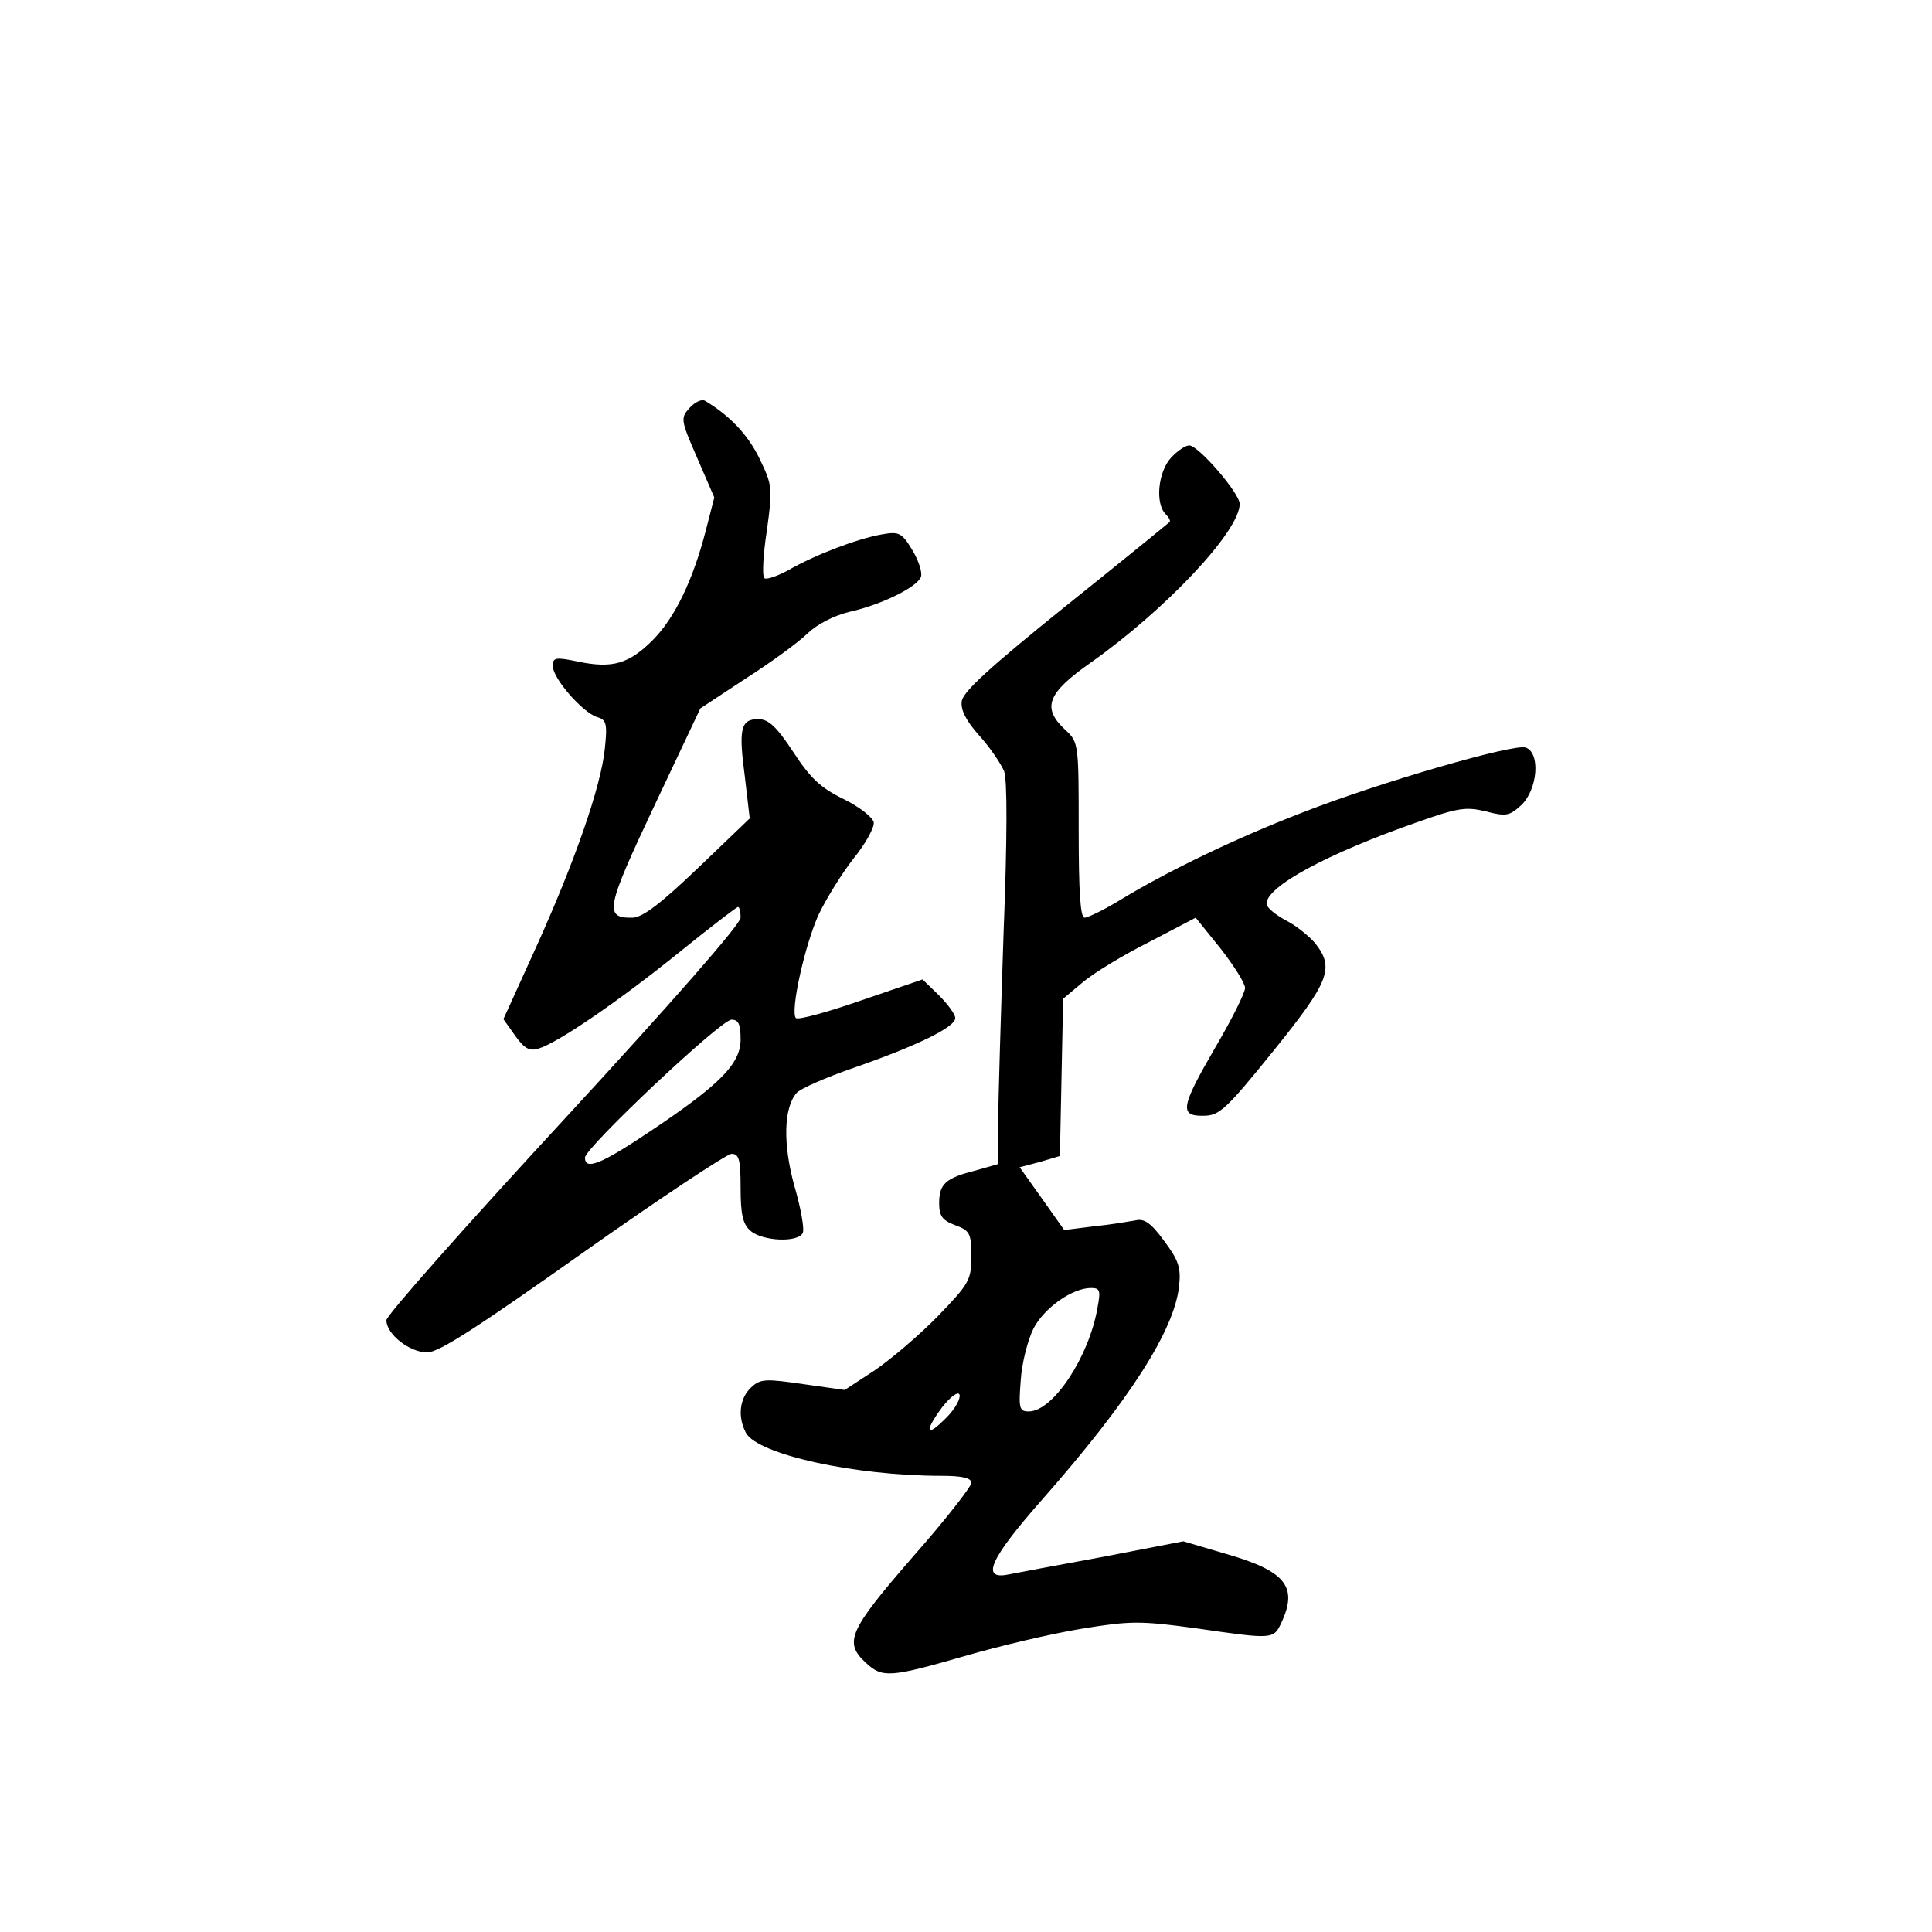 <?xml version="1.0" standalone="no"?>
<!DOCTYPE svg PUBLIC "-//W3C//DTD SVG 20010904//EN"
 "http://www.w3.org/TR/2001/REC-SVG-20010904/DTD/svg10.dtd">
<svg version="1.0" xmlns="http://www.w3.org/2000/svg"
 width="360pt" height="360pt" viewBox="0 0 360 360"
 preserveAspectRatio="xMidYMid meet">
<g transform="translate(0,360) scale(0.1,-0.1)"
fill="#000000" stroke="none">
<path d="M1285 2840 c-17 -19 -17 -22 14 -93 l32 -74 -16 -62 c-24 -93 -58
-163 -99 -204 -44 -44 -75 -53 -138 -40 -43 9 -48 8 -48 -8 0 -23 55 -86 82
-95 18 -5 20 -12 15 -59 -7 -70 -56 -211 -129 -372 l-60 -132 22 -31 c17 -24
27 -29 43 -24 35 10 148 87 262 179 58 47 108 85 110 85 3 0 5 -9 5 -20 0 -12
-129 -159 -330 -377 -181 -196 -330 -364 -330 -373 0 -26 43 -60 76 -60 22 0
94 47 289 185 143 101 268 184 278 185 14 0 17 -10 17 -63 0 -49 4 -68 18 -80
22 -20 90 -23 98 -4 3 8 -4 47 -16 88 -21 76 -20 144 4 172 6 8 54 29 106 47
118 41 190 76 190 93 0 7 -14 26 -31 43 l-30 29 -114 -39 c-63 -22 -118 -37
-122 -33 -11 12 17 138 43 194 14 29 43 76 65 104 22 27 39 58 37 67 -2 9 -27
29 -56 43 -43 21 -62 39 -94 88 -31 47 -46 61 -65 61 -33 0 -37 -18 -25 -108
l9 -77 -96 -92 c-70 -67 -103 -92 -122 -93 -54 -1 -50 17 40 208 l86 182 85
56 c47 30 99 68 115 84 18 17 49 33 78 40 59 13 126 46 133 65 3 8 -4 30 -16
50 -20 33 -25 35 -58 29 -45 -8 -124 -38 -174 -67 -21 -11 -41 -18 -44 -14 -4
4 -2 44 5 89 11 80 10 84 -14 134 -22 45 -56 80 -101 107 -6 4 -19 -2 -29 -13z
m95 -1177 c0 -45 -38 -84 -170 -172 -91 -61 -120 -72 -120 -48 0 18 252 256
273 257 13 0 17 -8 17 -37z"/>
<path d="M2182 2747 c-24 -26 -30 -85 -10 -105 6 -6 10 -13 7 -15 -2 -2 -89
-73 -194 -157 -139 -112 -191 -159 -193 -177 -2 -16 8 -36 33 -64 20 -22 40
-52 46 -66 6 -16 6 -123 -1 -302 -5 -152 -10 -311 -10 -353 l0 -77 -42 -12
c-56 -14 -68 -25 -68 -61 0 -24 6 -32 30 -41 27 -10 30 -15 30 -58 0 -44 -4
-51 -62 -111 -35 -36 -88 -81 -119 -102 l-55 -36 -78 11 c-69 10 -79 10 -96
-6 -22 -20 -26 -55 -10 -85 22 -40 202 -80 365 -80 38 0 55 -4 55 -13 0 -7
-49 -70 -110 -139 -118 -136 -128 -158 -87 -196 31 -29 45 -28 184 12 65 19
163 42 218 51 92 15 109 15 213 1 145 -21 145 -21 160 11 31 67 7 96 -105 128
l-78 23 -150 -29 c-82 -15 -162 -30 -177 -33 -51 -10 -33 30 65 141 162 184
245 314 254 396 4 35 -1 49 -28 85 -24 33 -37 42 -53 38 -12 -2 -46 -8 -77
-11 l-56 -7 -41 58 -42 59 38 10 37 11 3 146 3 147 37 31 c20 17 76 51 124 75
l86 45 46 -57 c25 -32 46 -65 46 -74 0 -9 -25 -59 -55 -110 -65 -112 -68 -129
-22 -128 29 0 42 12 130 121 104 129 114 154 78 200 -11 13 -35 33 -55 43 -20
11 -36 24 -36 31 0 32 112 93 281 152 76 27 91 29 128 20 38 -10 44 -8 66 12
30 29 36 97 8 107 -21 8 -273 -65 -416 -121 -122 -47 -249 -108 -338 -162 -31
-19 -62 -34 -68 -34 -8 0 -11 49 -11 163 0 161 0 164 -25 187 -44 41 -34 68
47 125 139 98 278 245 278 296 0 20 -77 109 -94 109 -7 0 -22 -10 -34 -23z
m-137 -1584 c-16 -92 -83 -193 -128 -193 -18 0 -19 6 -15 58 2 32 13 75 24 97
20 38 72 75 107 75 17 0 18 -5 12 -37z m-281 -204 c-38 -39 -43 -28 -9 18 17
22 31 31 33 24 2 -7 -8 -26 -24 -42z"/>
</g>
</svg>
